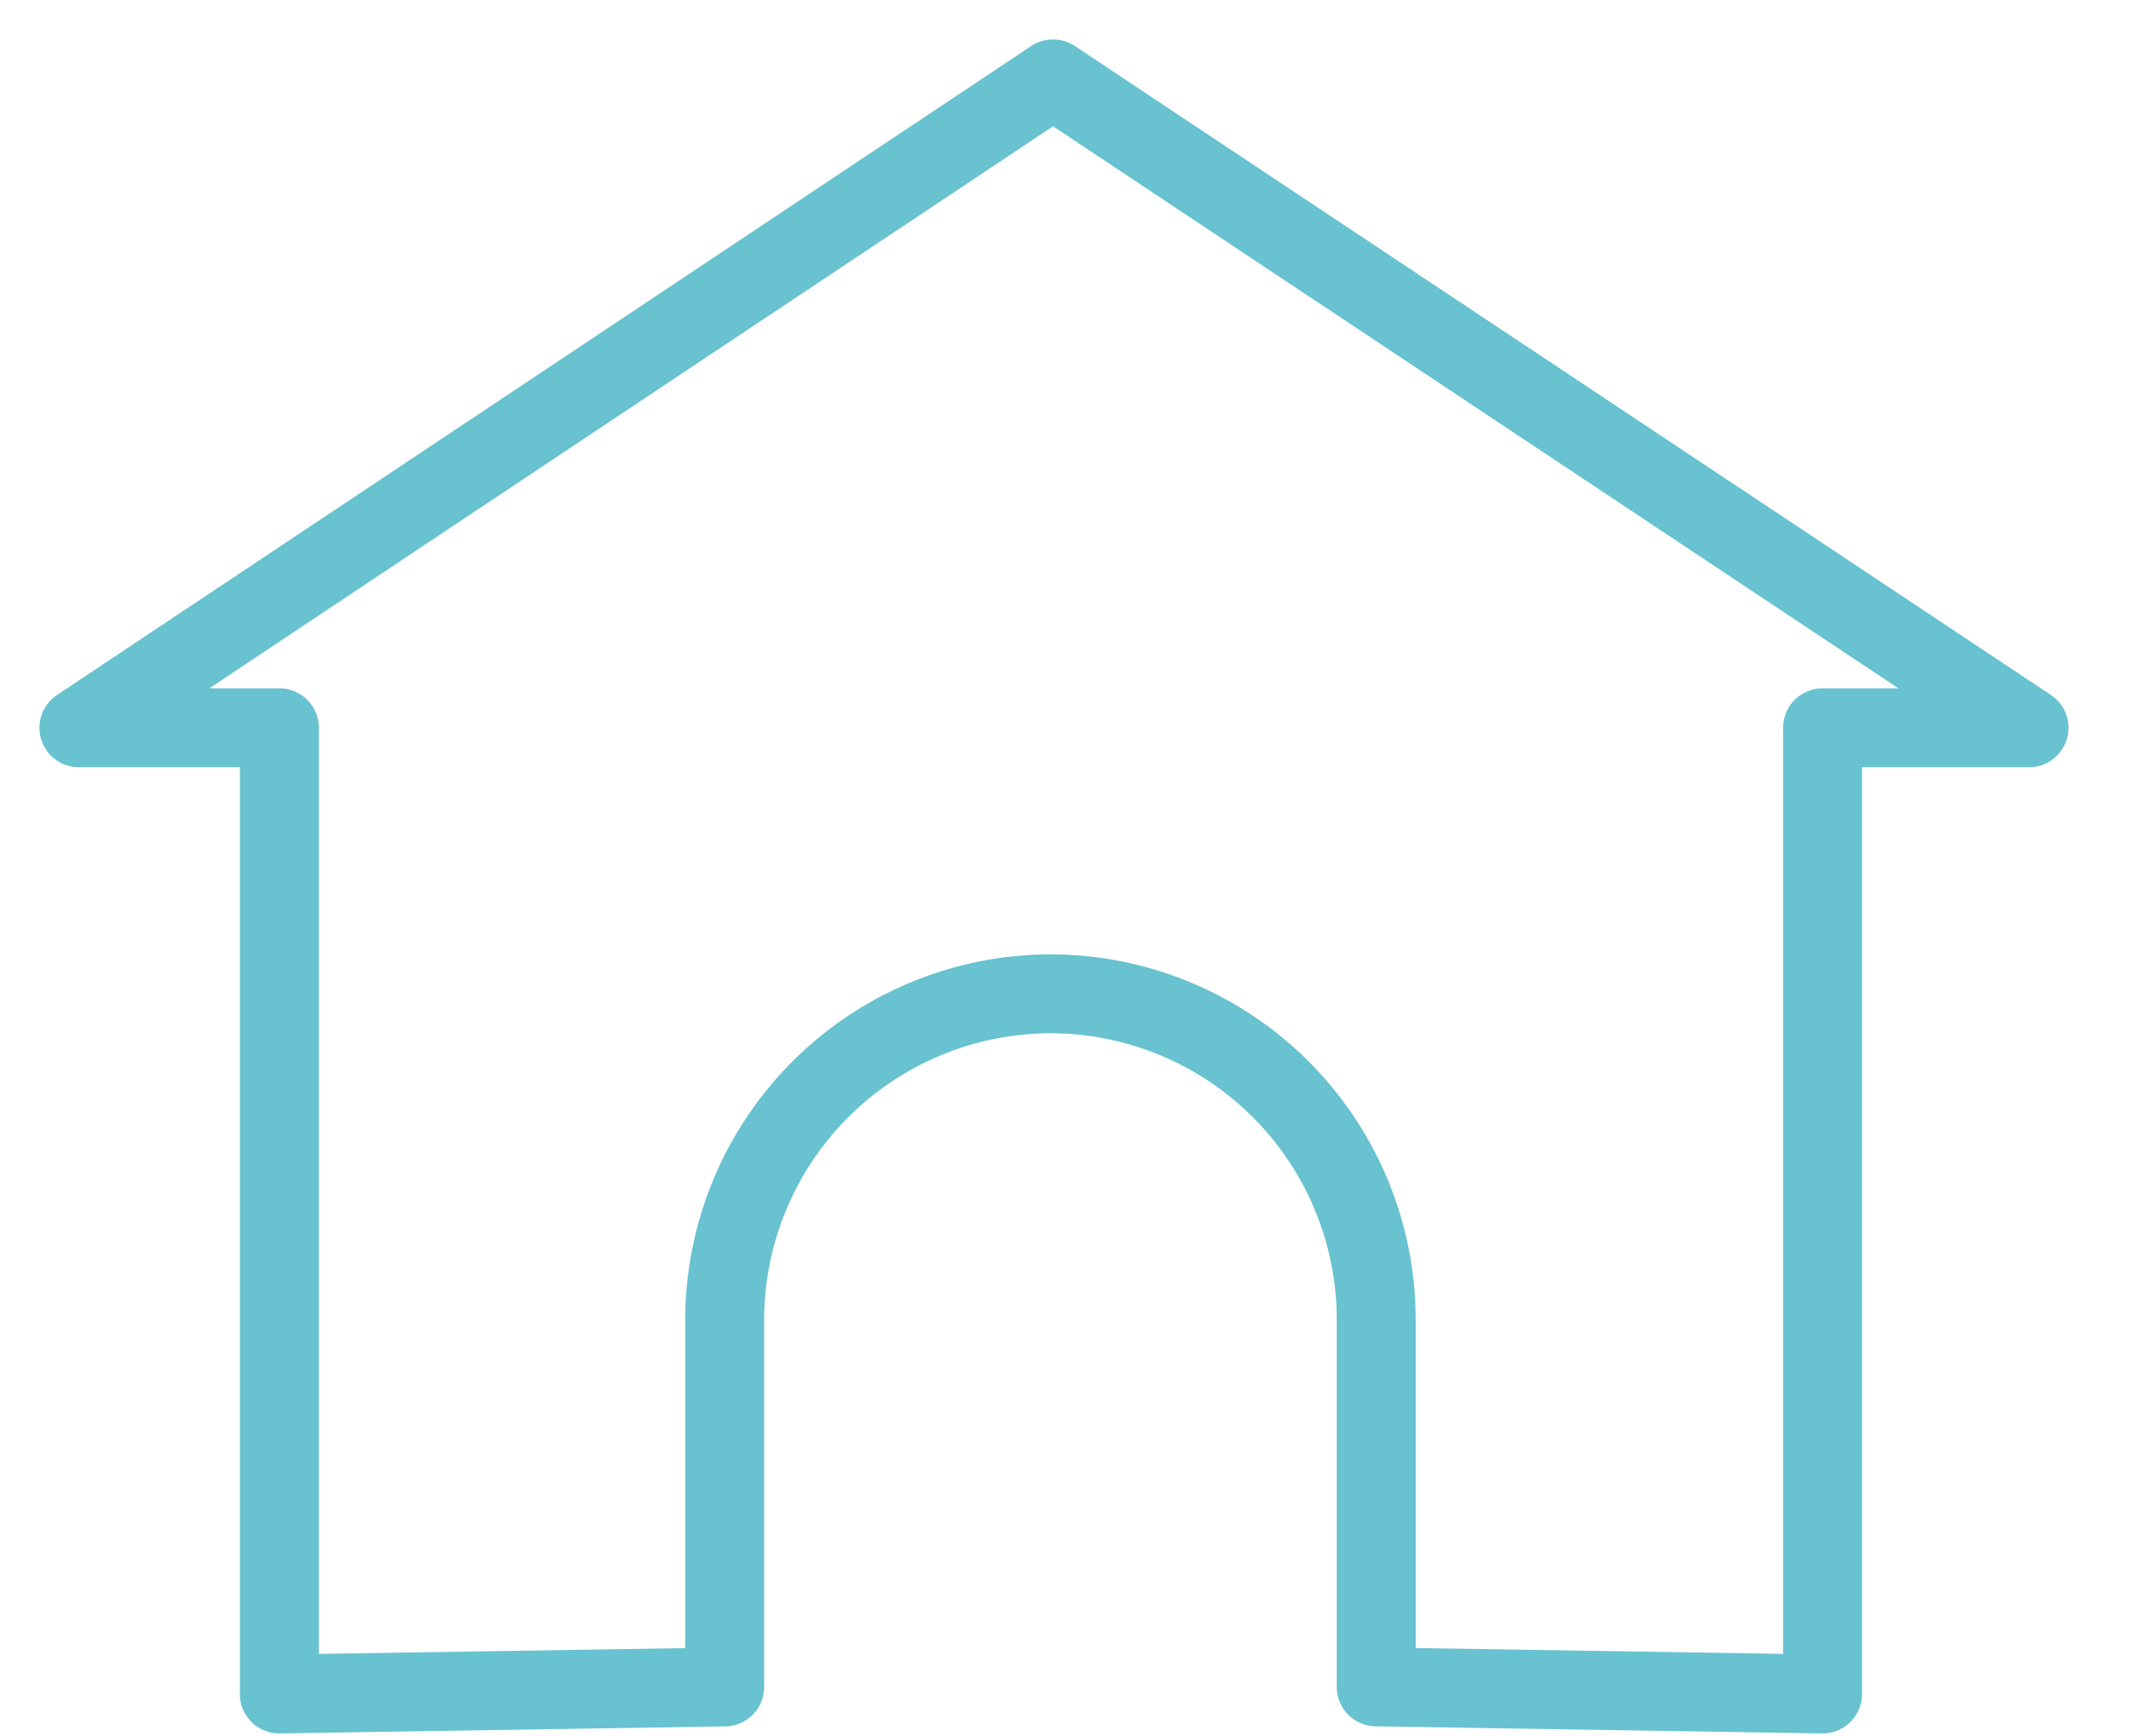 <svg width="27" height="22" fill="none" xmlns="http://www.w3.org/2000/svg"><path d="M3.54 21.467V9.223H1L13.342 1l12.366 8.223h-2.616v12.244l-5.655-.09V16.73a4.132 4.132 0 00-4.12-4.136v0a4.136 4.136 0 00-4.135 4.136v4.648l-5.643.089z" stroke="#68C2D0" stroke-linecap="round" stroke-linejoin="round"/></svg>
